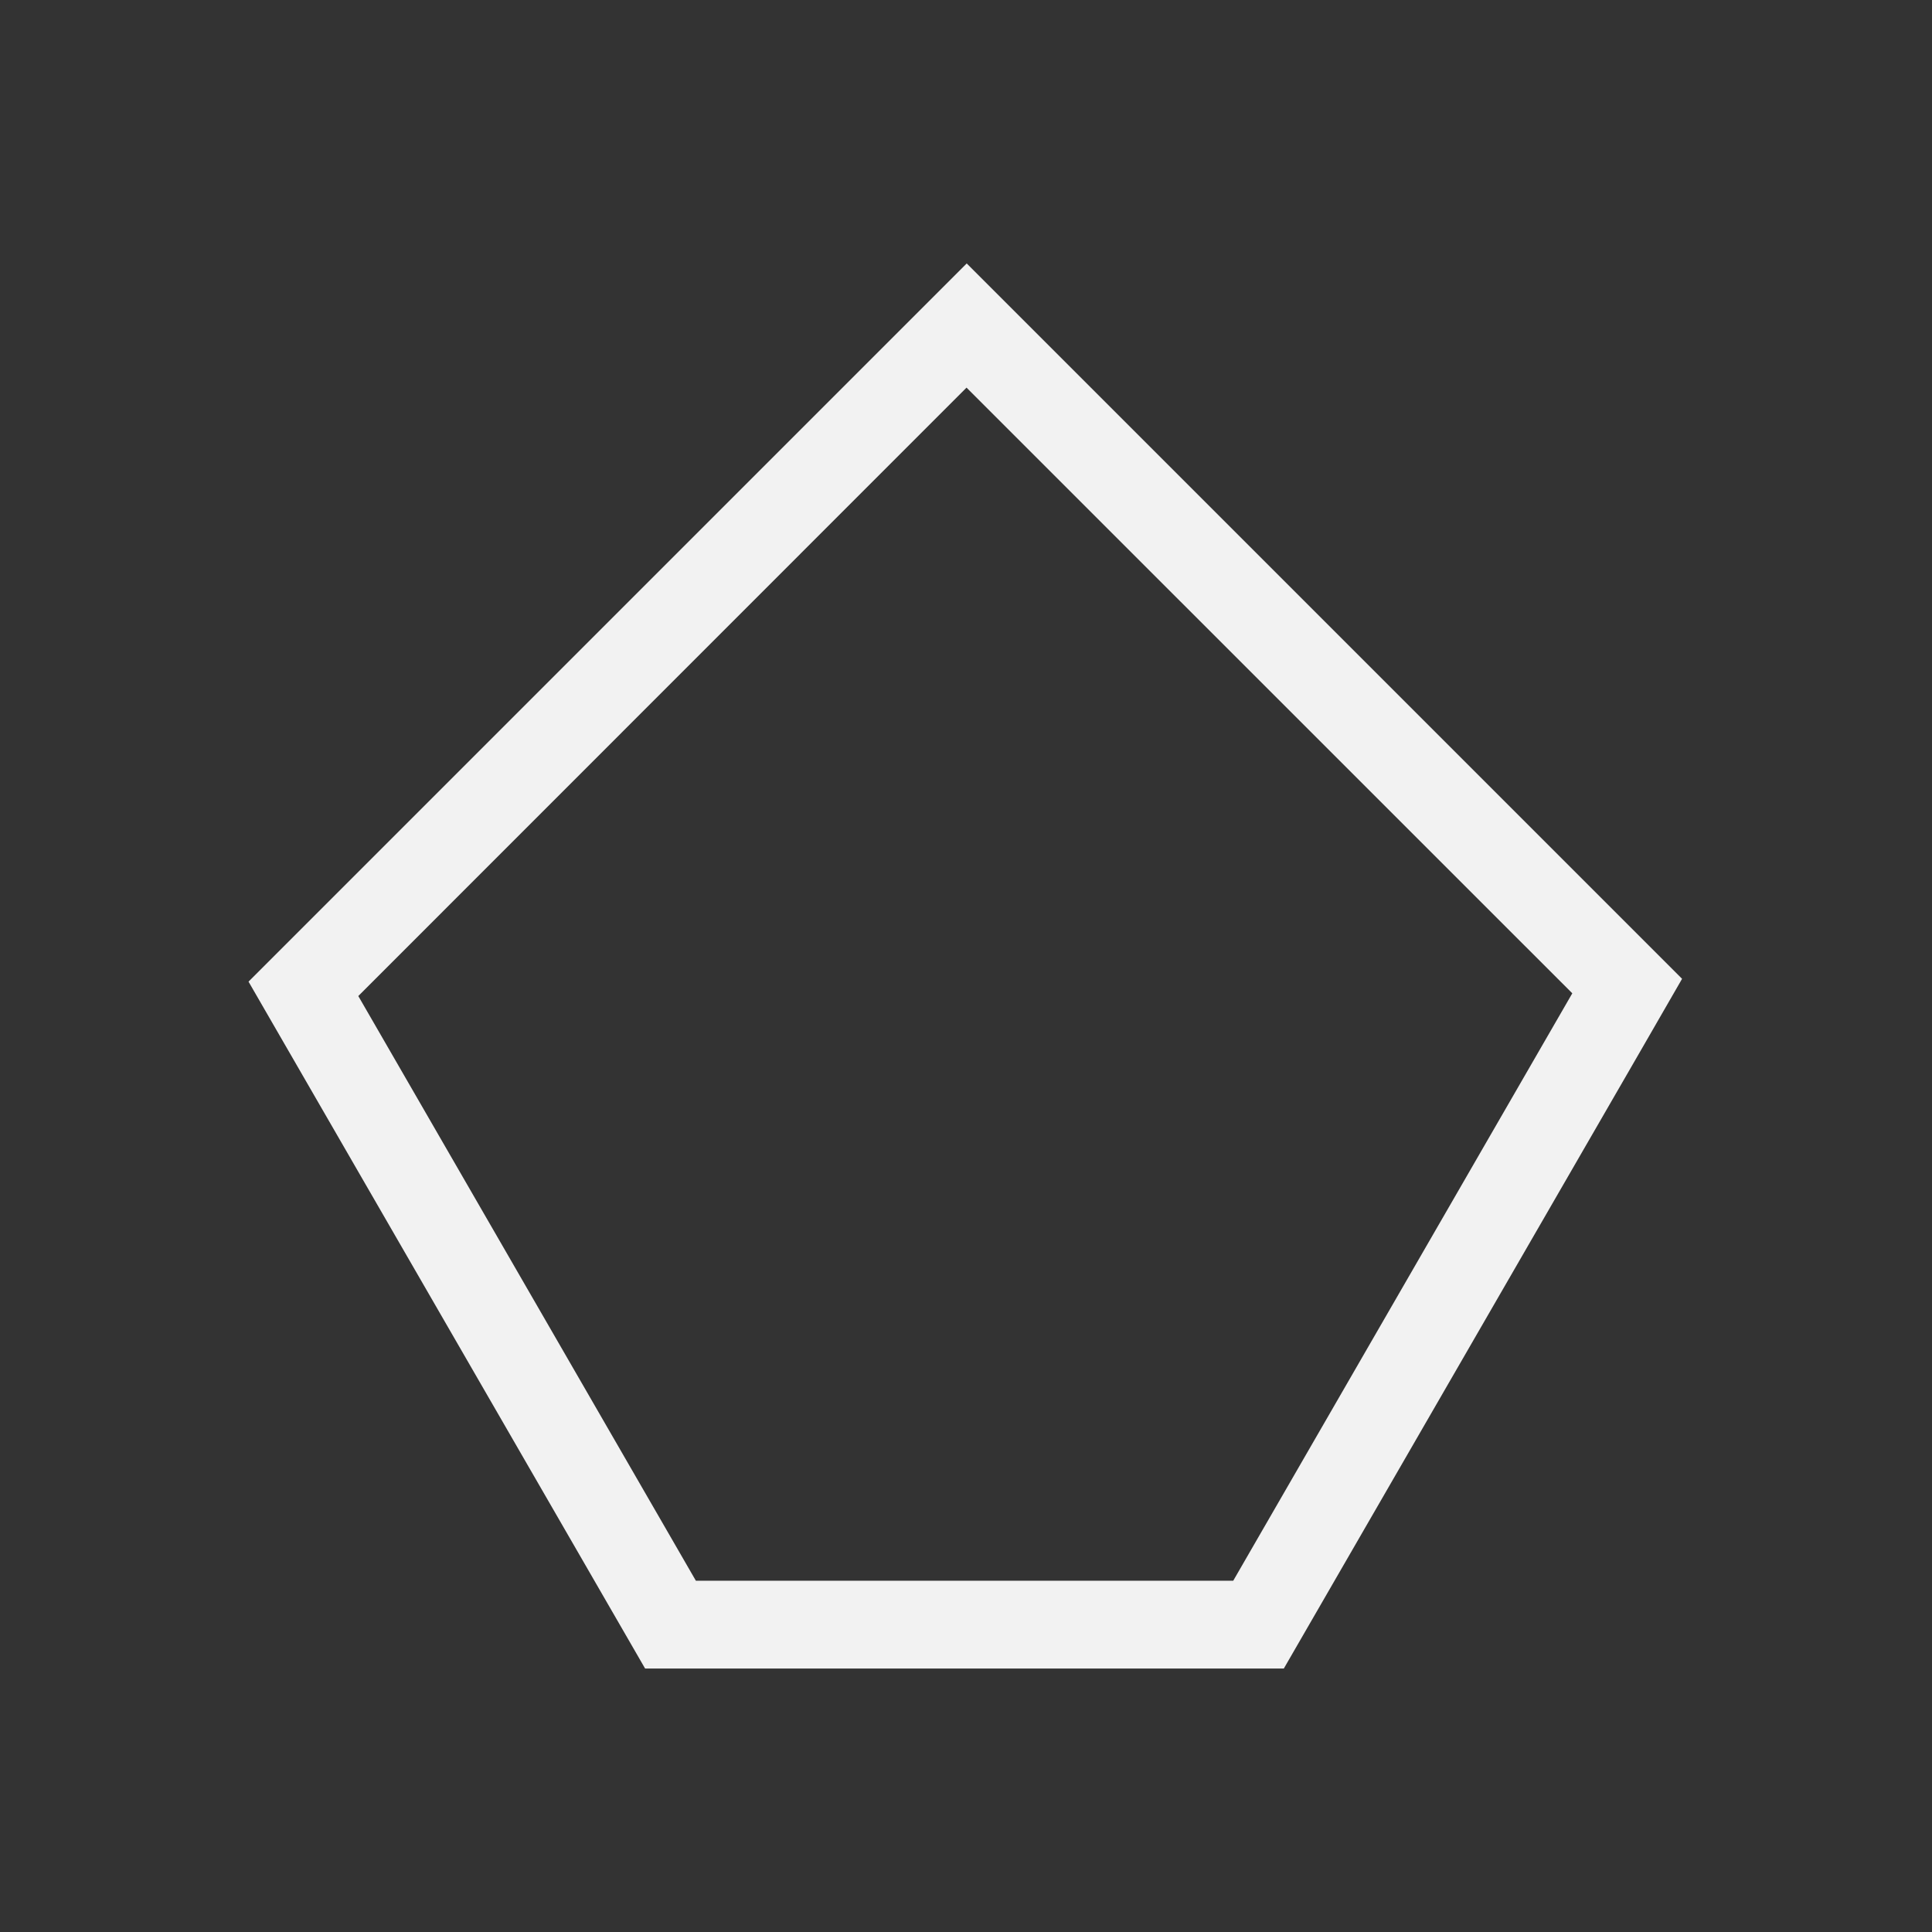 <?xml version="1.0" encoding="UTF-8" standalone="no"?>
<!-- Created with Inkscape (http://www.inkscape.org/) -->

<svg
   xmlns:dc="http://purl.org/dc/elements/1.1/"
   xmlns:cc="http://creativecommons.org/ns#"
   xmlns:rdf="http://www.w3.org/1999/02/22-rdf-syntax-ns#"
   xmlns:svg="http://www.w3.org/2000/svg"
   xmlns="http://www.w3.org/2000/svg"
   xmlns:sodipodi="http://sodipodi.sourceforge.net/DTD/sodipodi-0.dtd"
   xmlns:inkscape="http://www.inkscape.org/namespaces/inkscape"
   width="22"
   height="22"
   id="svg3760"
   version="1.1"
   inkscape:version="0.91+devel r"
   sodipodi:docname="draw-polygon.svg">
  <rect width="100%" height="100%" fill="#333333" stroke="none"/>
  <defs
     id="defs3762" />
  <sodipodi:namedview
     id="base"
     pagecolor="#ffffff"
     bordercolor="#666666"
     borderopacity="1.0"
     inkscape:pageopacity="0.0"
     inkscape:pageshadow="2"
     inkscape:zoom="11.313709"
     inkscape:cx="1.1751901"
     inkscape:cy="7.5279748"
     inkscape:document-units="px"
     inkscape:current-layer="layer1"
     showgrid="true"
     fit-margin-top="0"
     fit-margin-left="0"
     fit-margin-right="0"
     fit-margin-bottom="0"
     inkscape:window-width="1366"
     inkscape:window-height="670"
     inkscape:window-x="-4"
     inkscape:window-y="29"
     inkscape:window-maximized="1"
     inkscape:showpageshadow="false">
    <sodipodi:guide
       position="1.443e-05,-1.18e-05"
       orientation="24,0"
       id="guide4115" />
    <sodipodi:guide
       position="1.443e-05,-1.18e-05"
       orientation="0,24"
       id="guide4117" />
    <sodipodi:guide
       position="22,-1.18e-05"
       orientation="-24,0"
       id="guide4119" />
    <sodipodi:guide
       position="22,22"
       orientation="0,-24"
       id="guide4121" />
    <sodipodi:guide
       position="2,20"
       orientation="18,0"
       id="guide4123" />
    <sodipodi:guide
       position="2,2"
       orientation="0,18"
       id="guide4125" />
    <sodipodi:guide
       position="20,2"
       orientation="-18,0"
       id="guide4127" />
    <sodipodi:guide
       position="20,20"
       orientation="0,-18"
       id="guide4129" />
    <sodipodi:guide
       position="3,19"
       orientation="16,0"
       id="guide4131" />
    <sodipodi:guide
       position="3,3"
       orientation="0,16"
       id="guide4133" />
    <sodipodi:guide
       position="19,3"
       orientation="-16,0"
       id="guide4135" />
    <sodipodi:guide
       position="19,19"
       orientation="0,-16"
       id="guide4137" />
    <inkscape:grid
       type="xygrid"
       id="grid4139"
       originx="-1"
       originy="-1" />
    <sodipodi:guide
       position="11.007,19"
       orientation="0.707,-0.707"
       id="guide4136" />
    <sodipodi:guide
       position="10.3,18.293"
       orientation="5.657,5.657"
       id="guide4138" />
    <sodipodi:guide
       position="15.957,12.636"
       orientation="-0.707,0.707"
       id="guide4140" />
    <sodipodi:guide
       position="16.664,13.343"
       orientation="-5.657,-5.657"
       id="guide4142" />
    <sodipodi:guide
       position="11.007,19"
       orientation="0.707,0.707"
       id="guide4144" />
    <sodipodi:guide
       position="11.714,18.293"
       orientation="5.657,-5.657"
       id="guide4146" />
    <sodipodi:guide
       position="6.057,12.636"
       orientation="-0.707,-0.707"
       id="guide4148" />
    <sodipodi:guide
       position="5.35,13.343"
       orientation="-5.657,5.657"
       id="guide4150" />
    <sodipodi:guide
       position="3,11"
       orientation="8,0"
       id="guide4154" />
    <sodipodi:guide
       position="3,3"
       orientation="0,16"
       id="guide4156" />
    <sodipodi:guide
       position="19,3"
       orientation="-8,0"
       id="guide4158" />
    <sodipodi:guide
       position="19,11"
       orientation="0,-16"
       id="guide4160" />
    <sodipodi:guide
       position="7.866,4.1"
       orientation="-6.928,-4"
       id="guide4174" />
    <sodipodi:guide
       position="3.866,11.028"
       orientation="0.5,-0.866"
       id="guide4176" />
    <sodipodi:guide
       position="3,10.528"
       orientation="6.928,4"
       id="guide4178" />
    <sodipodi:guide
       position="14.1,4.1"
       orientation="-6.928,4"
       id="guide4182" />
    <sodipodi:guide
       position="18.1,11.028"
       orientation="0.5,0.866"
       id="guide4184" />
    <sodipodi:guide
       position="18.966,10.528"
       orientation="6.928,-4"
       id="guide4186" />
    <sodipodi:guide
       position="7,4"
       orientation="1,0"
       id="guide4190" />
    <sodipodi:guide
       position="7,3"
       orientation="0,8"
       id="guide4192" />
    <sodipodi:guide
       position="15,3"
       orientation="-1,0"
       id="guide4194" />
    <sodipodi:guide
       position="15,4"
       orientation="0,-8"
       id="guide4196" />
  </sodipodi:namedview>
  <g
     inkscape:label="Capa 1"
     inkscape:groupmode="layer"
     id="layer1"
     transform="translate(-551.286,-607.648)">
    <path
       style="fill:#f2f2f2;fill-rule:evenodd;stroke:none;stroke-width:1px;stroke-linecap:butt;stroke-linejoin:miter;stroke-opacity:1"
       d="M 12.008,4 3.83,12.178 8.346,20 15.619,20 19.637,13.043 20.154,12.146 12.008,4 Z m -0.002,1.414 L 18.904,12.311 15.043,19 8.924,19 5.08,12.342 12.006,5.414 Z"
       transform="translate(550.286,606.648)"
       id="path4198"
       inkscape:connector-curvature="0" />
  </g>
</svg>
